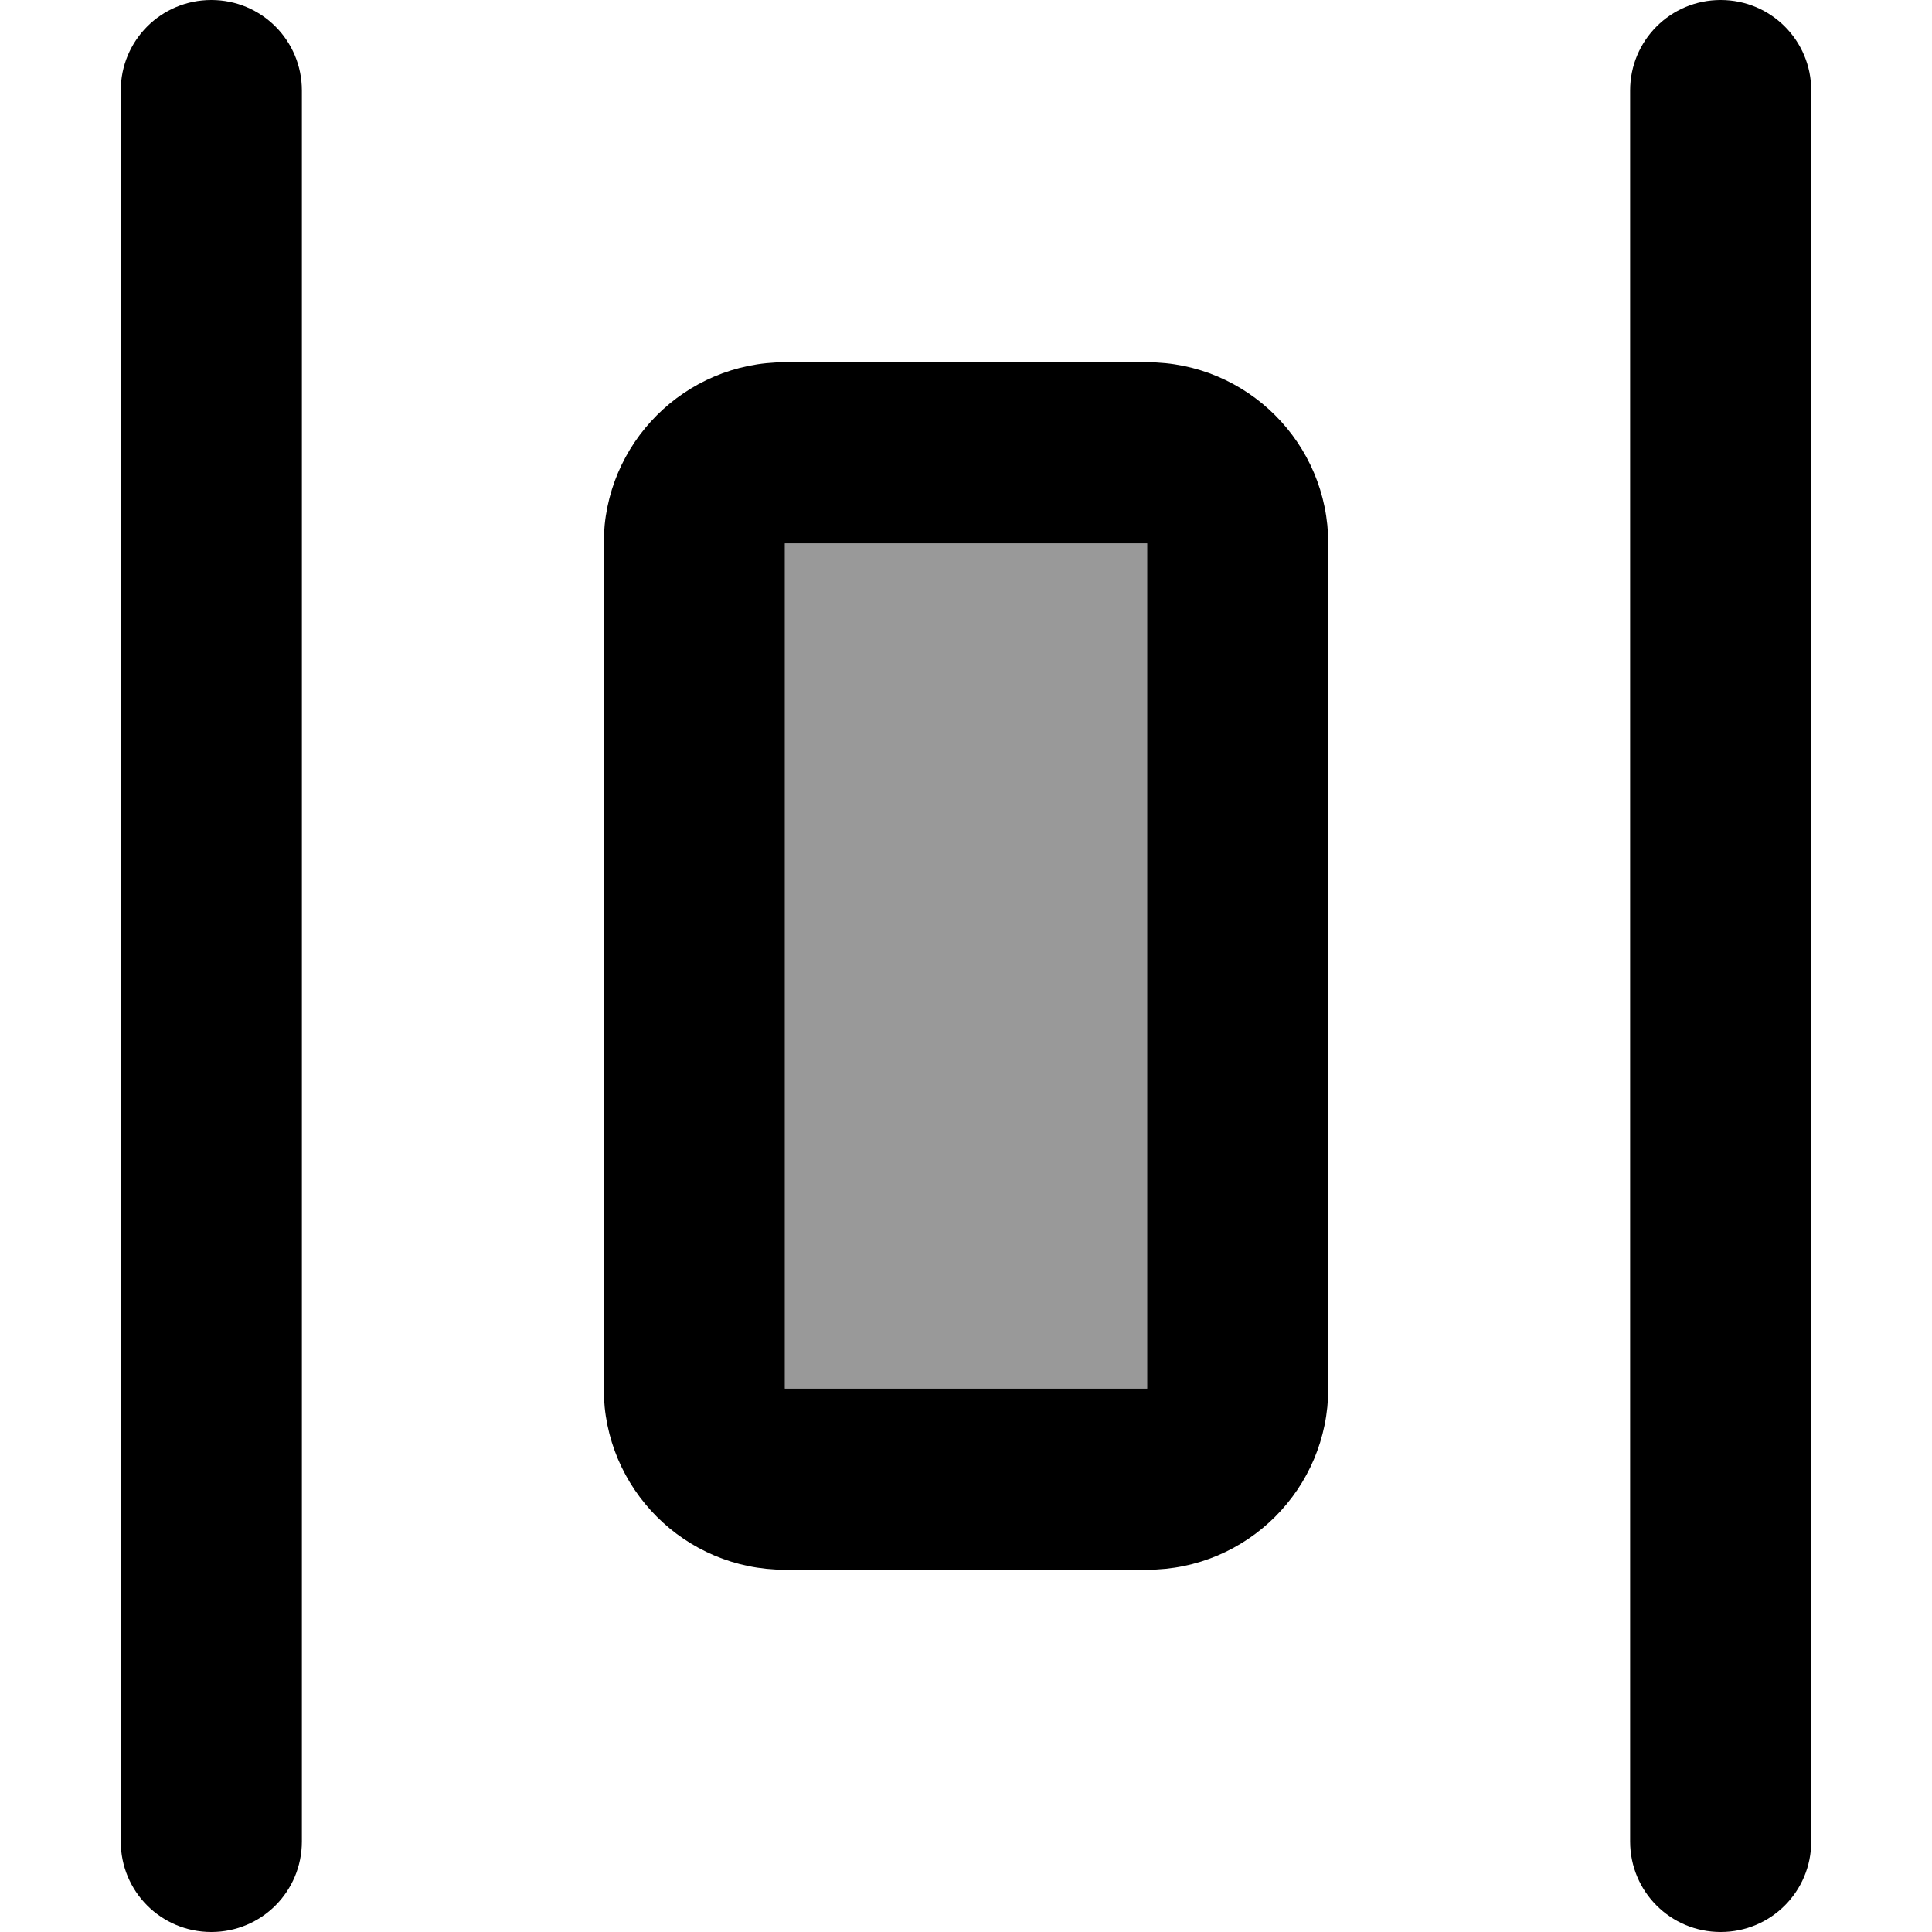 <svg xmlns="http://www.w3.org/2000/svg" viewBox="0 0 512 512"><!--! Font Awesome Pro 6.7.1 by @fontawesome - https://fontawesome.com License - https://fontawesome.com/license (Commercial License) Copyright 2024 Fonticons, Inc. --><defs><style>.fa-secondary{opacity:.4}</style></defs><path class="fa-secondary" d="M208 144l0 224 96 0 0-224-96 0z"/><path class="fa-primary" d="M456 0c-13.3 0-24 10.7-24 24l0 464c0 13.3 10.7 24 24 24s24-10.7 24-24l0-464c0-13.3-10.7-24-24-24zM304 368l-96 0 0-224 96 0 0 224zm48-224c0-26.5-21.5-48-48-48l-96 0c-26.5 0-48 21.5-48 48l0 224c0 26.5 21.5 48 48 48l96 0c26.5 0 48-21.5 48-48l0-224zM80 24C80 10.7 69.3 0 56 0S32 10.7 32 24l0 464c0 13.3 10.7 24 24 24s24-10.7 24-24L80 24z"/></svg>